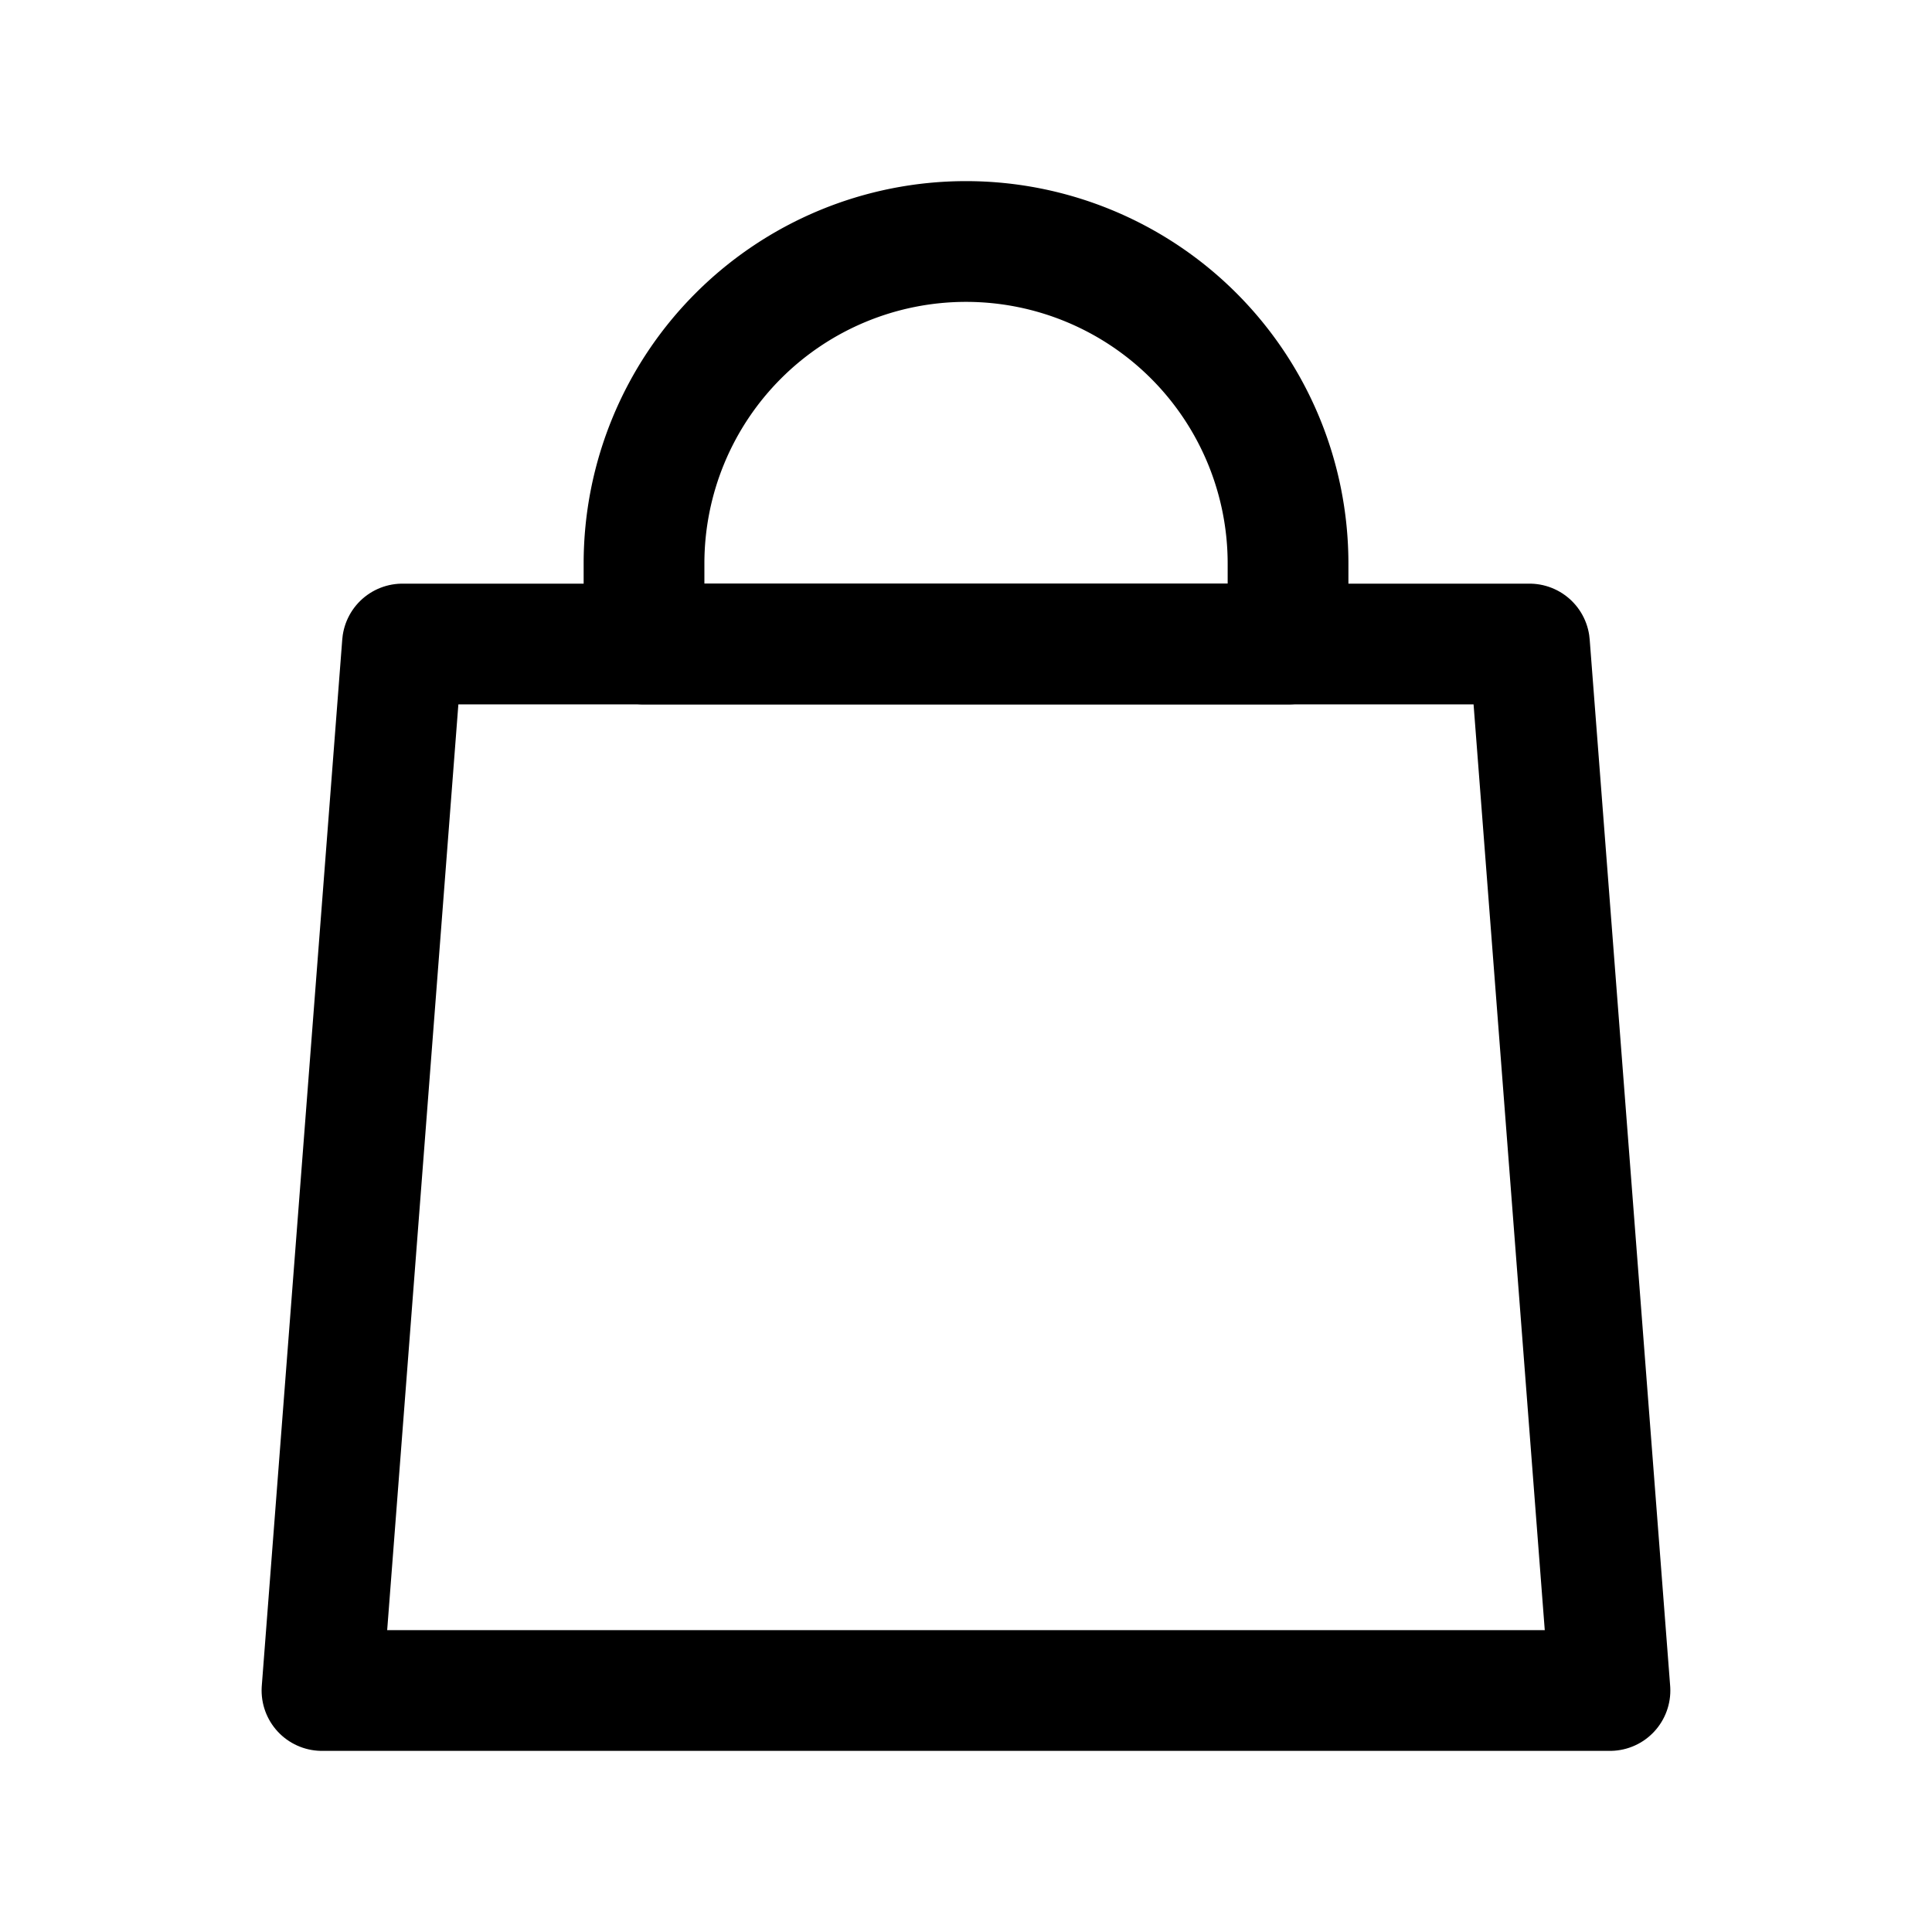 <svg id="cart" xmlns="http://www.w3.org/2000/svg" width="32" height="32" viewBox="0 0 32 32">
  <rect id="Icon_basket_outline_background" data-name="Icon_basket_outline background" width="32" height="32" fill="#fd2f1e" opacity="0"/>
  <path id="패스_13866" data-name="패스 13866" d="M22.333,23.333H1L2.333,6H21Z" transform="translate(4.333 4.667)" fill="none" stroke="#000" stroke-linecap="round" stroke-linejoin="round" stroke-width="2"/>
  <path id="패스_13867" data-name="패스 13867" d="M10.333,1h0A5.334,5.334,0,0,0,5,6.333V7.667H15.667V6.333A5.334,5.334,0,0,0,10.333,1Z" transform="translate(5.667 3)" fill="none" stroke="#000" stroke-linecap="round" stroke-linejoin="round" stroke-width="2"/>
</svg>
